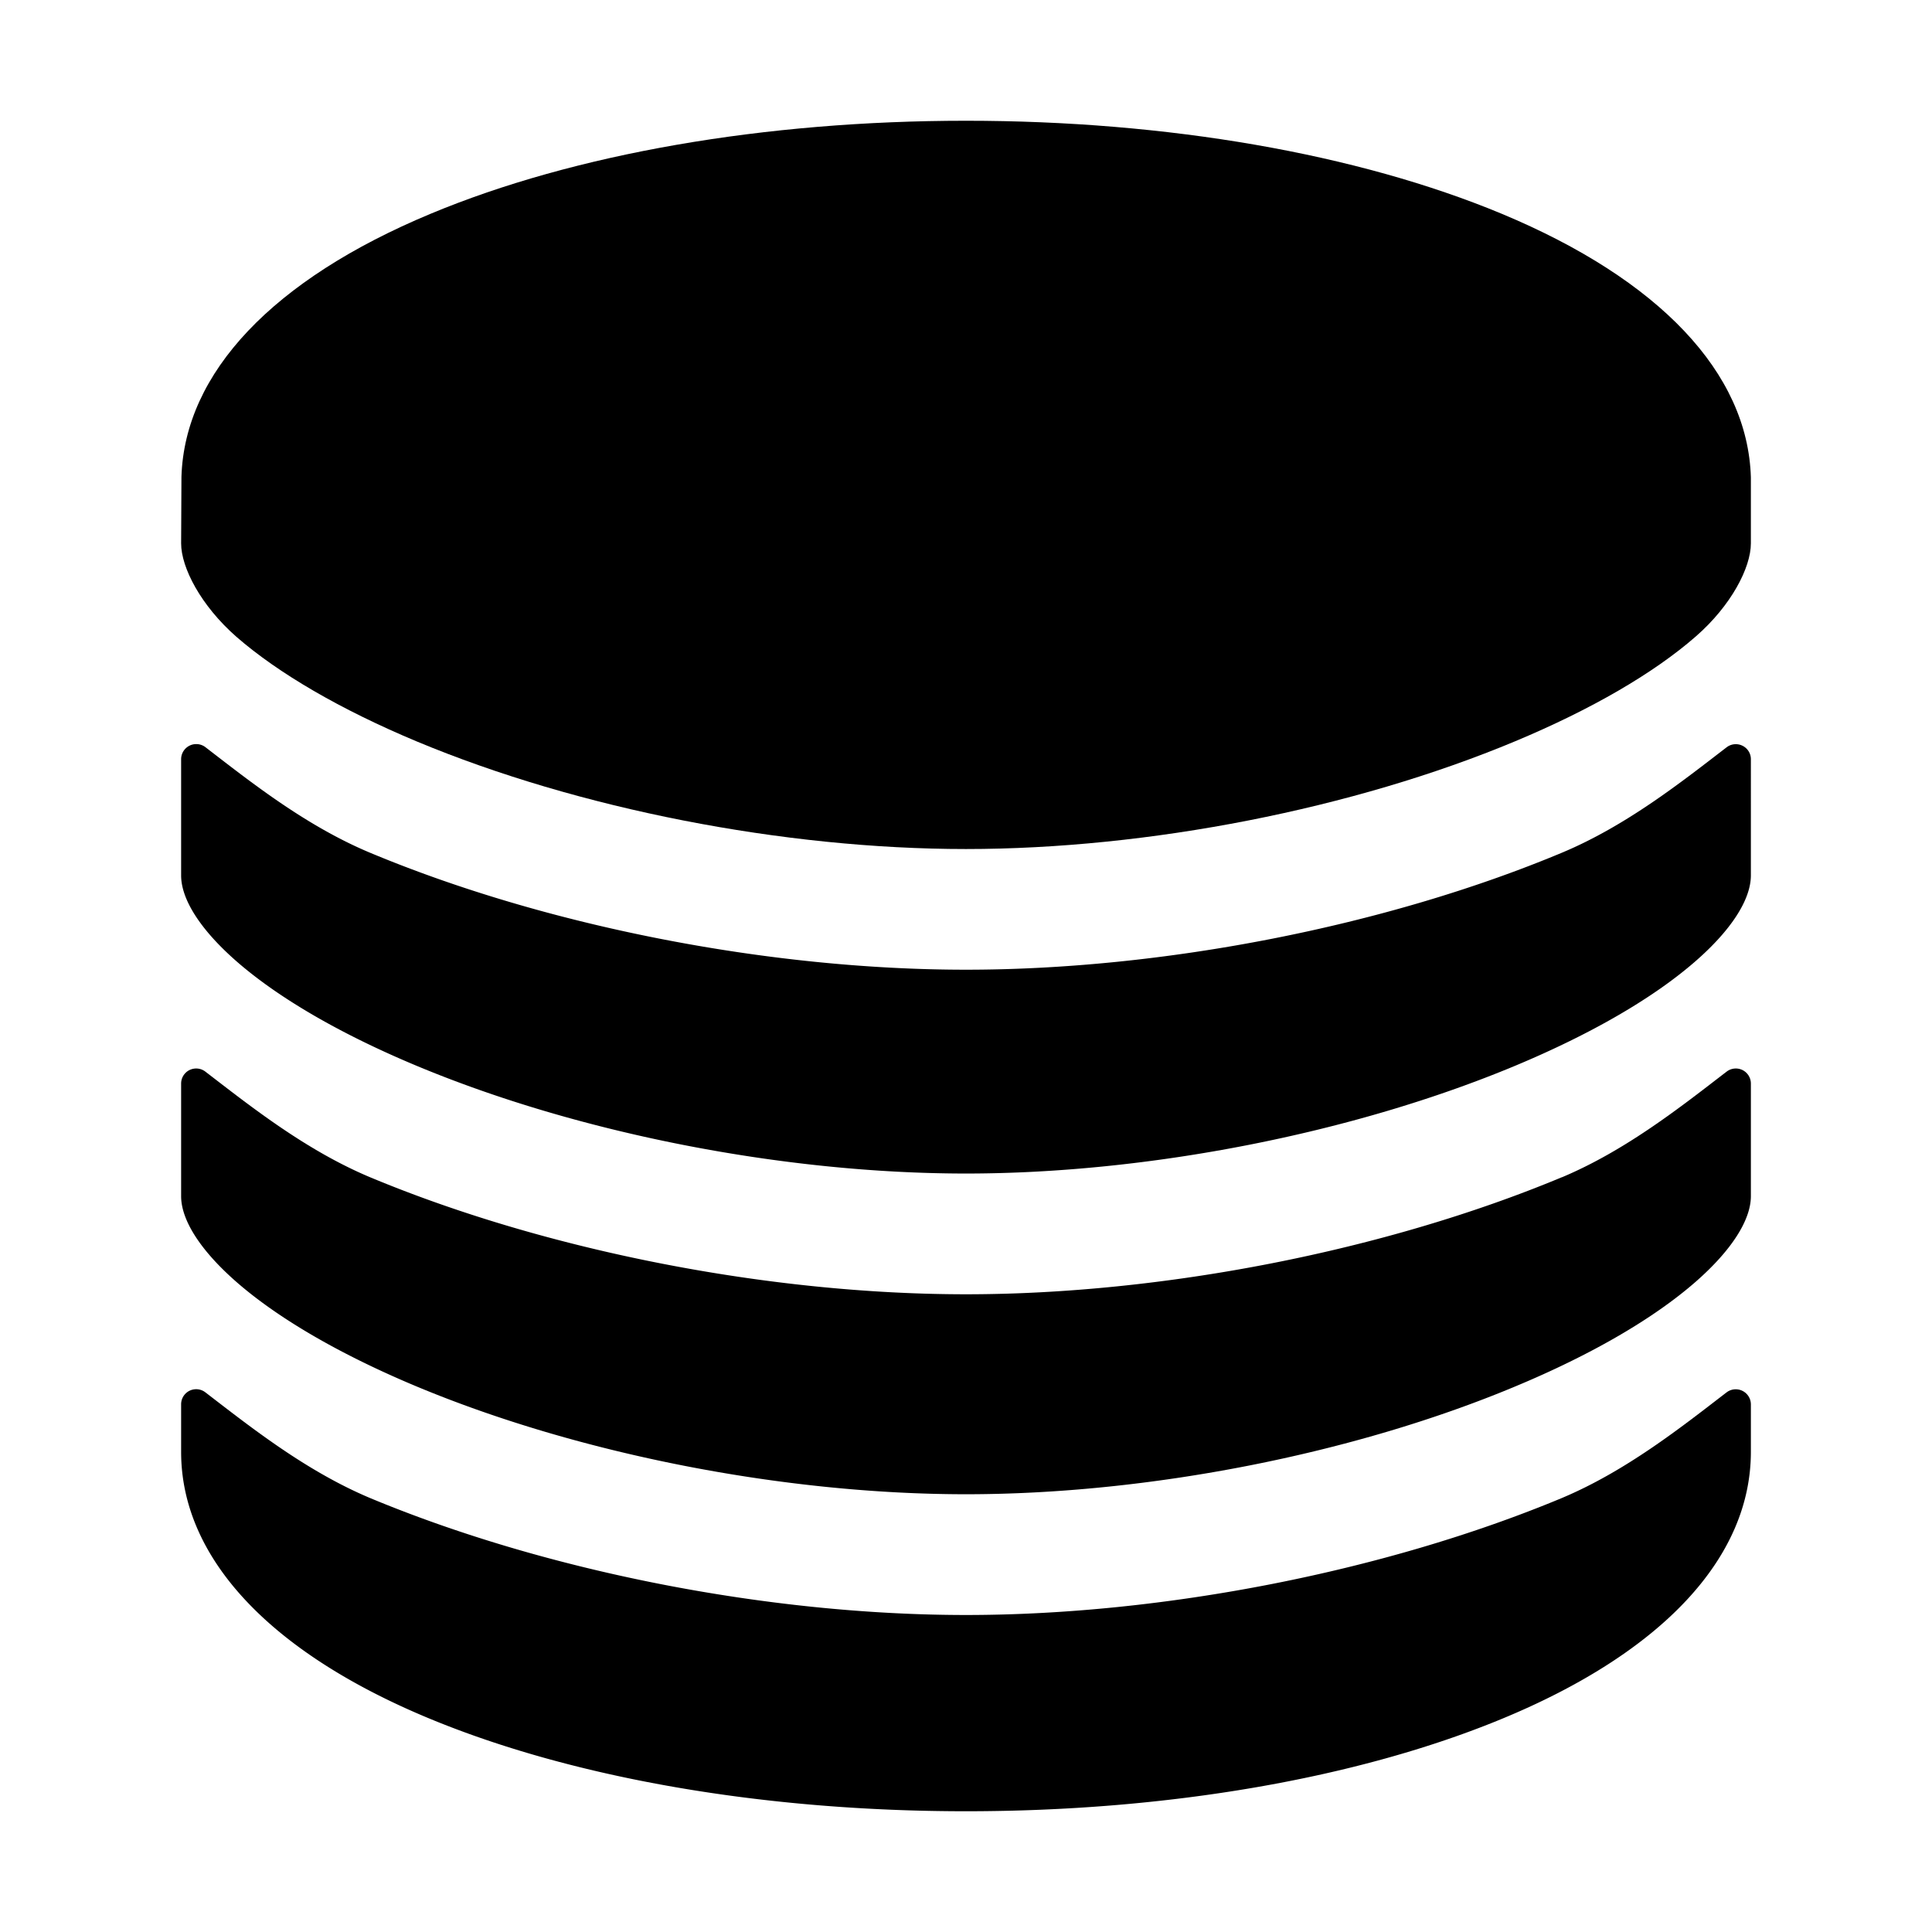 <svg fill="currentColor" viewBox="0 0 24 24" xmlns="http://www.w3.org/2000/svg">
  <path d="M12 20.062c-2.454 0-5.221-.544-7.403-1.453-.8-.337-1.485-.882-2.046-1.313a.187.187 0 0 0-.301.15v.59c0 1.315 1.101 2.494 3.1 3.319C7.14 22.093 9.5 22.5 12 22.5s4.86-.407 6.65-1.145c1.999-.824 3.1-2.004 3.1-3.32v-.59a.188.188 0 0 0-.301-.149c-.56.43-1.246.976-2.047 1.313-2.181.909-4.948 1.453-7.402 1.453Z"></path>
  <path d="M21.75 5.93c-.038-1.296-1.133-2.456-3.094-3.274C16.863 1.91 14.5 1.5 12 1.5s-4.863.41-6.652 1.156C3.39 3.472 2.294 4.63 2.254 5.923l-.004.827c0 .3.244.772.686 1.16.522.455 1.296.905 2.24 1.3 2.007.838 4.559 1.337 6.824 1.337 2.265 0 4.817-.5 6.825-1.34.943-.394 1.718-.844 2.24-1.3.441-.384.685-.856.685-1.157v-.82Z"></path>
  <path d="M19.402 10.593c-2.18.911-4.948 1.453-7.402 1.453-2.454 0-5.221-.542-7.403-1.453-.8-.335-1.485-.88-2.046-1.312a.188.188 0 0 0-.301.15v1.444c0 .3.244.678.686 1.065.522.457 1.296.906 2.24 1.3 2.007.838 4.559 1.338 6.824 1.338 2.265 0 4.817-.501 6.825-1.34.943-.394 1.718-.843 2.24-1.3.441-.385.685-.763.685-1.064V9.432a.186.186 0 0 0-.104-.168.187.187 0 0 0-.197.019c-.56.43-1.246.975-2.047 1.31Z"></path>
  <path d="M19.402 14.624c-2.181.91-4.948 1.454-7.402 1.454-2.454 0-5.221-.544-7.403-1.454-.8-.336-1.485-.881-2.046-1.312a.187.187 0 0 0-.301.15v1.397c0 .3.244.678.685 1.064.522.457 1.297.906 2.24 1.3 2.008.838 4.56 1.339 6.825 1.339 2.266 0 4.817-.5 6.825-1.34.943-.393 1.718-.843 2.24-1.3.441-.386.685-.764.685-1.063v-1.397a.187.187 0 0 0-.301-.15c-.56.43-1.246.976-2.047 1.313Z"></path>
</svg>